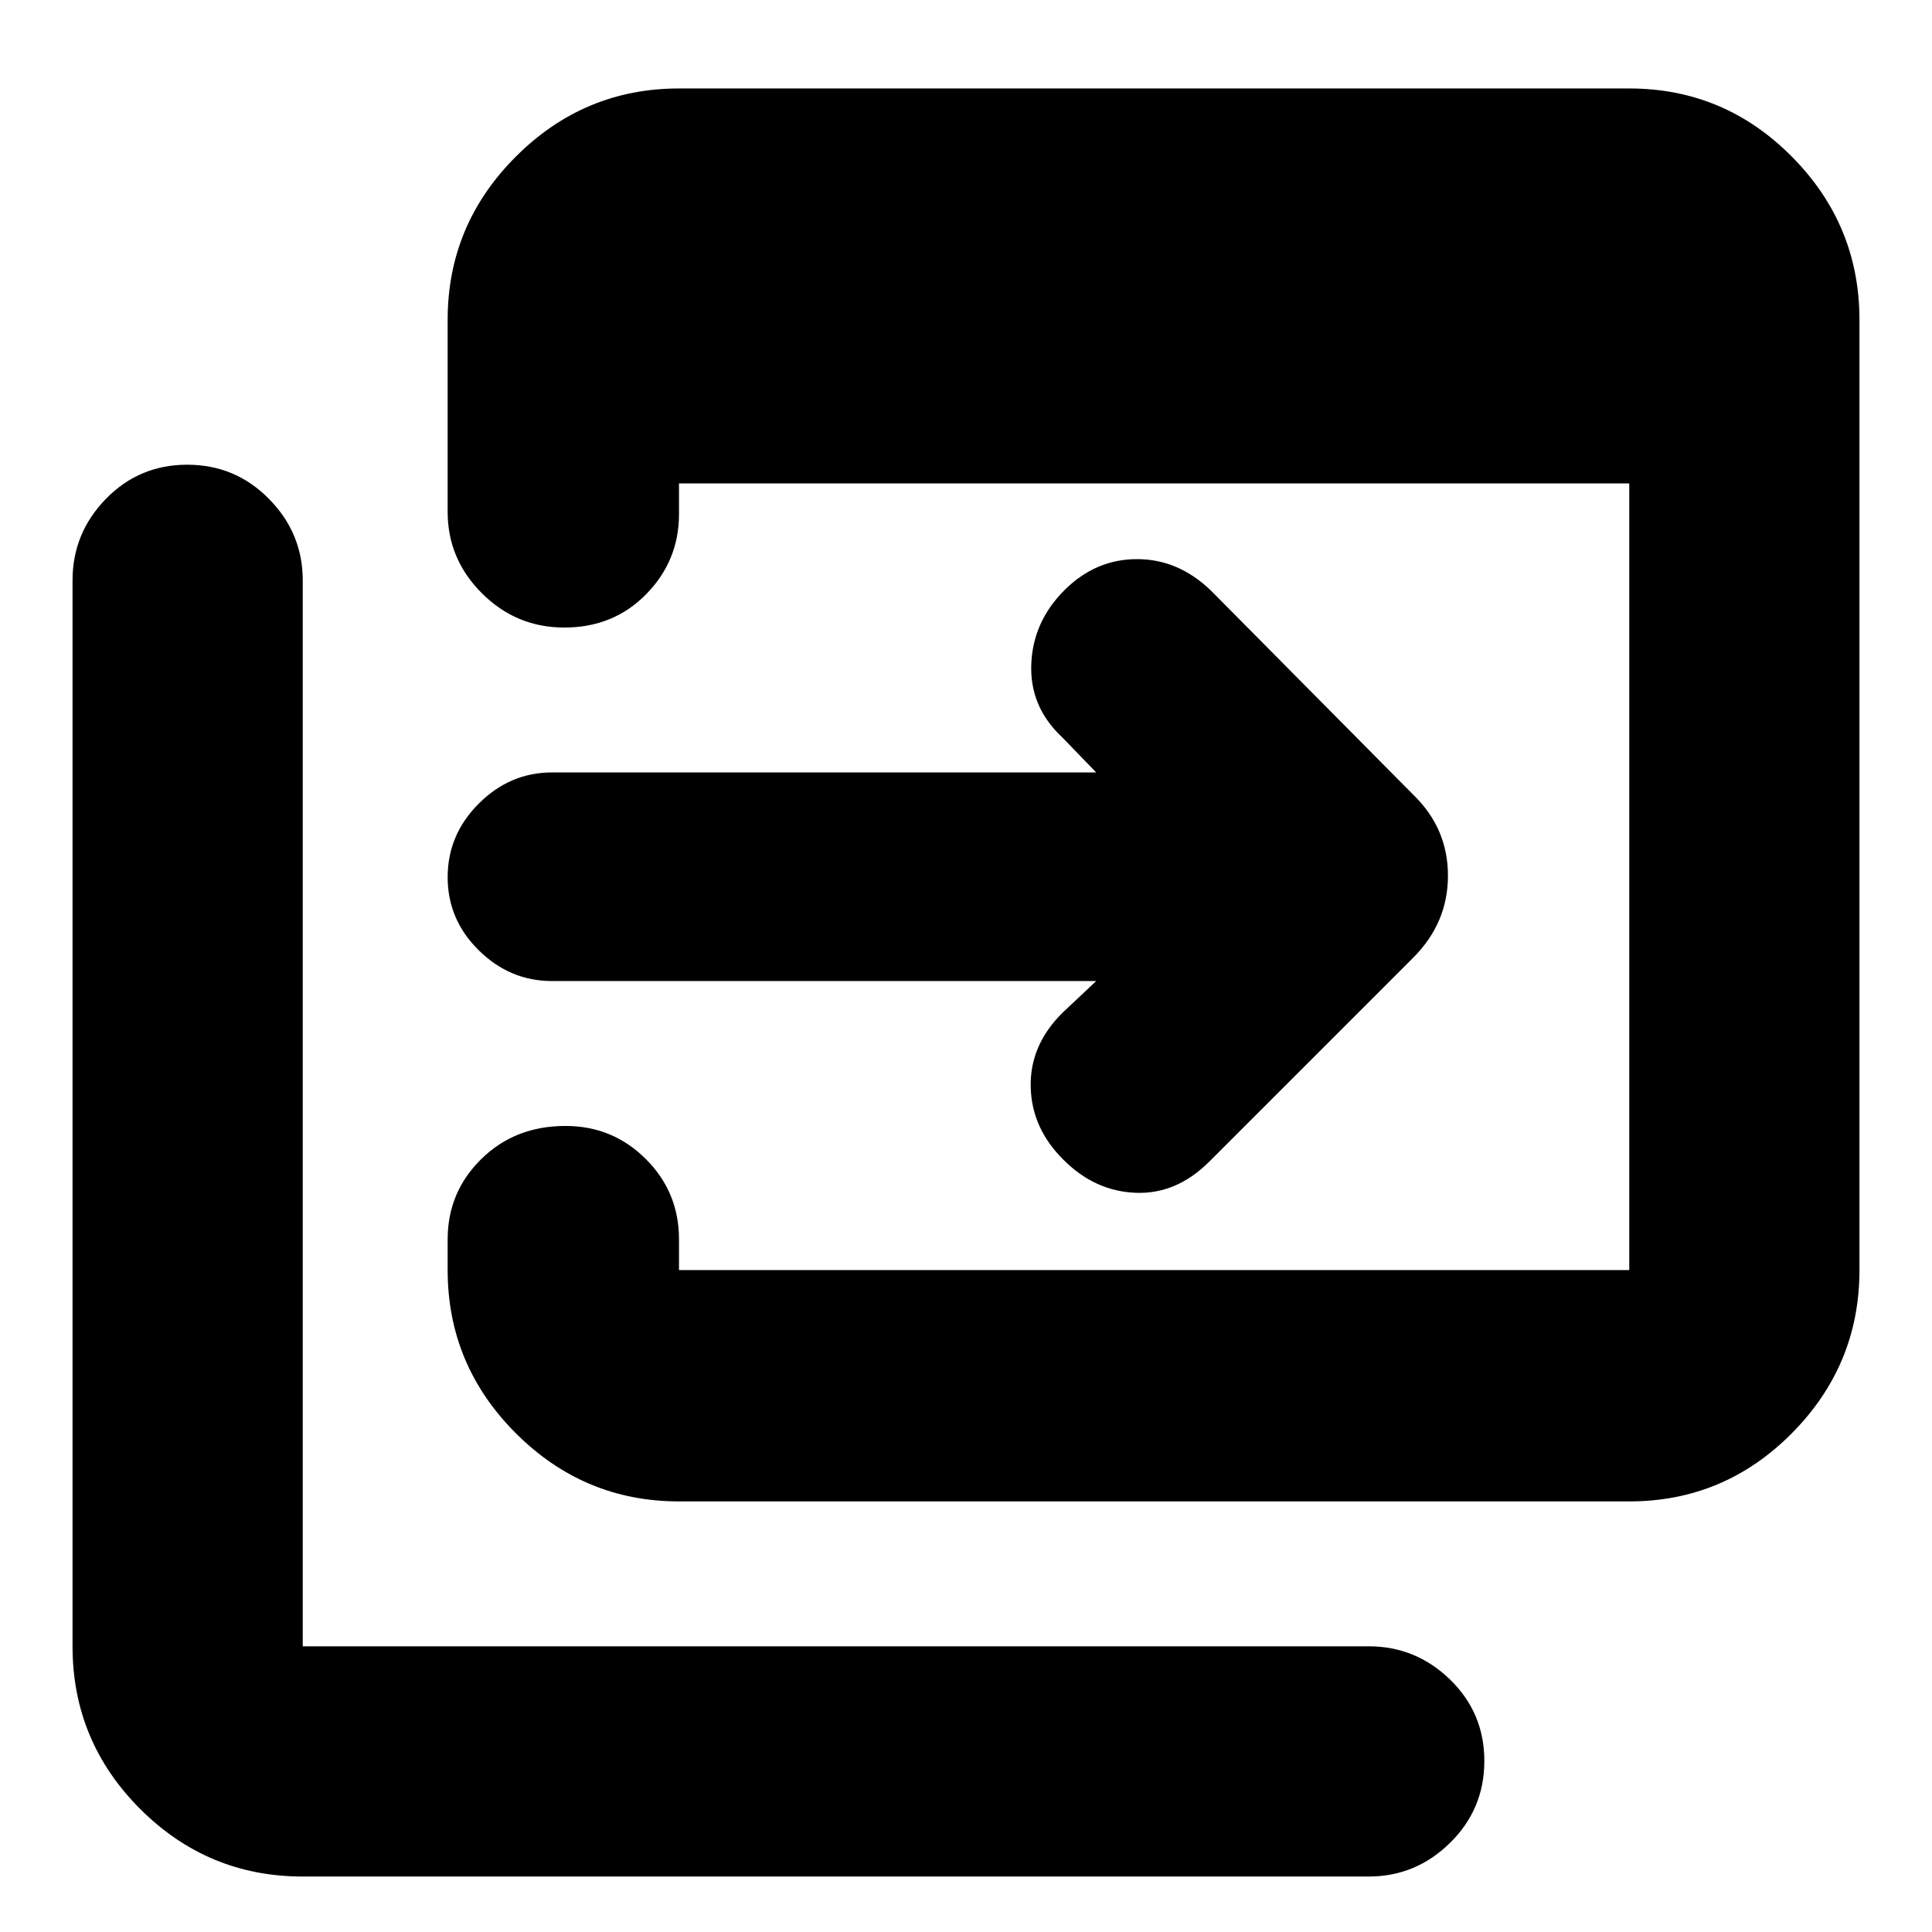 <svg xmlns="http://www.w3.org/2000/svg" height="20" viewBox="0 96 960 960" width="20"><path d="M337.392 842.043q-47.208 0-81.083-33.874-33.874-33.875-33.874-81.083v-15.26q0-23.466 16.709-39.907 16.709-16.442 41.848-16.442 23.443 0 39.922 16.442 16.478 16.441 16.478 39.907v15.26h472.173v-390.87H337.392v15.261q0 23.126-16.268 39.737t-40.717 16.611q-23.885 0-40.929-17.007-17.043-17.006-17.043-40.472v-95.433q0-47.208 33.874-81.083 33.875-33.875 81.083-33.875h472.173q47.208 0 80.8 33.875t33.592 81.083v472.173q0 47.208-33.592 81.083-33.592 33.874-80.8 33.874H337.392ZM150.435 1028.44q-47.208 0-80.8-33.597-33.592-33.592-33.592-80.8V384.391q0-23.465 16.55-40.472 16.55-17.006 40.435-17.006t40.646 17.006q16.761 17.007 16.761 40.472v529.652h529.652q23.465 0 40.472 16.551 17.006 16.55 17.006 40.435 0 23.884-17.006 40.641-17.007 16.77-40.472 16.77H150.435Zm394.261-444.963H274.261q-20.865 0-36.346-15.25-15.48-15.25-15.48-36.365 0-21.115 15.48-36.576 15.481-15.461 36.346-15.461h270.435l-16.913-17.478q-16.131-15.065-15.348-36.228.783-21.164 16.448-36.829 15.465-15.465 36.083-15.465t36.869 15.756l100.383 101.287q17.261 16.716 17.261 40.228t-17.261 40.773L600.931 673.156q-16.322 16.321-36.586 15.539-20.263-.783-35.783-16.274-15.91-15.639-16.41-36.27-.5-20.63 15.631-36.761l16.913-15.913Z"/></svg>